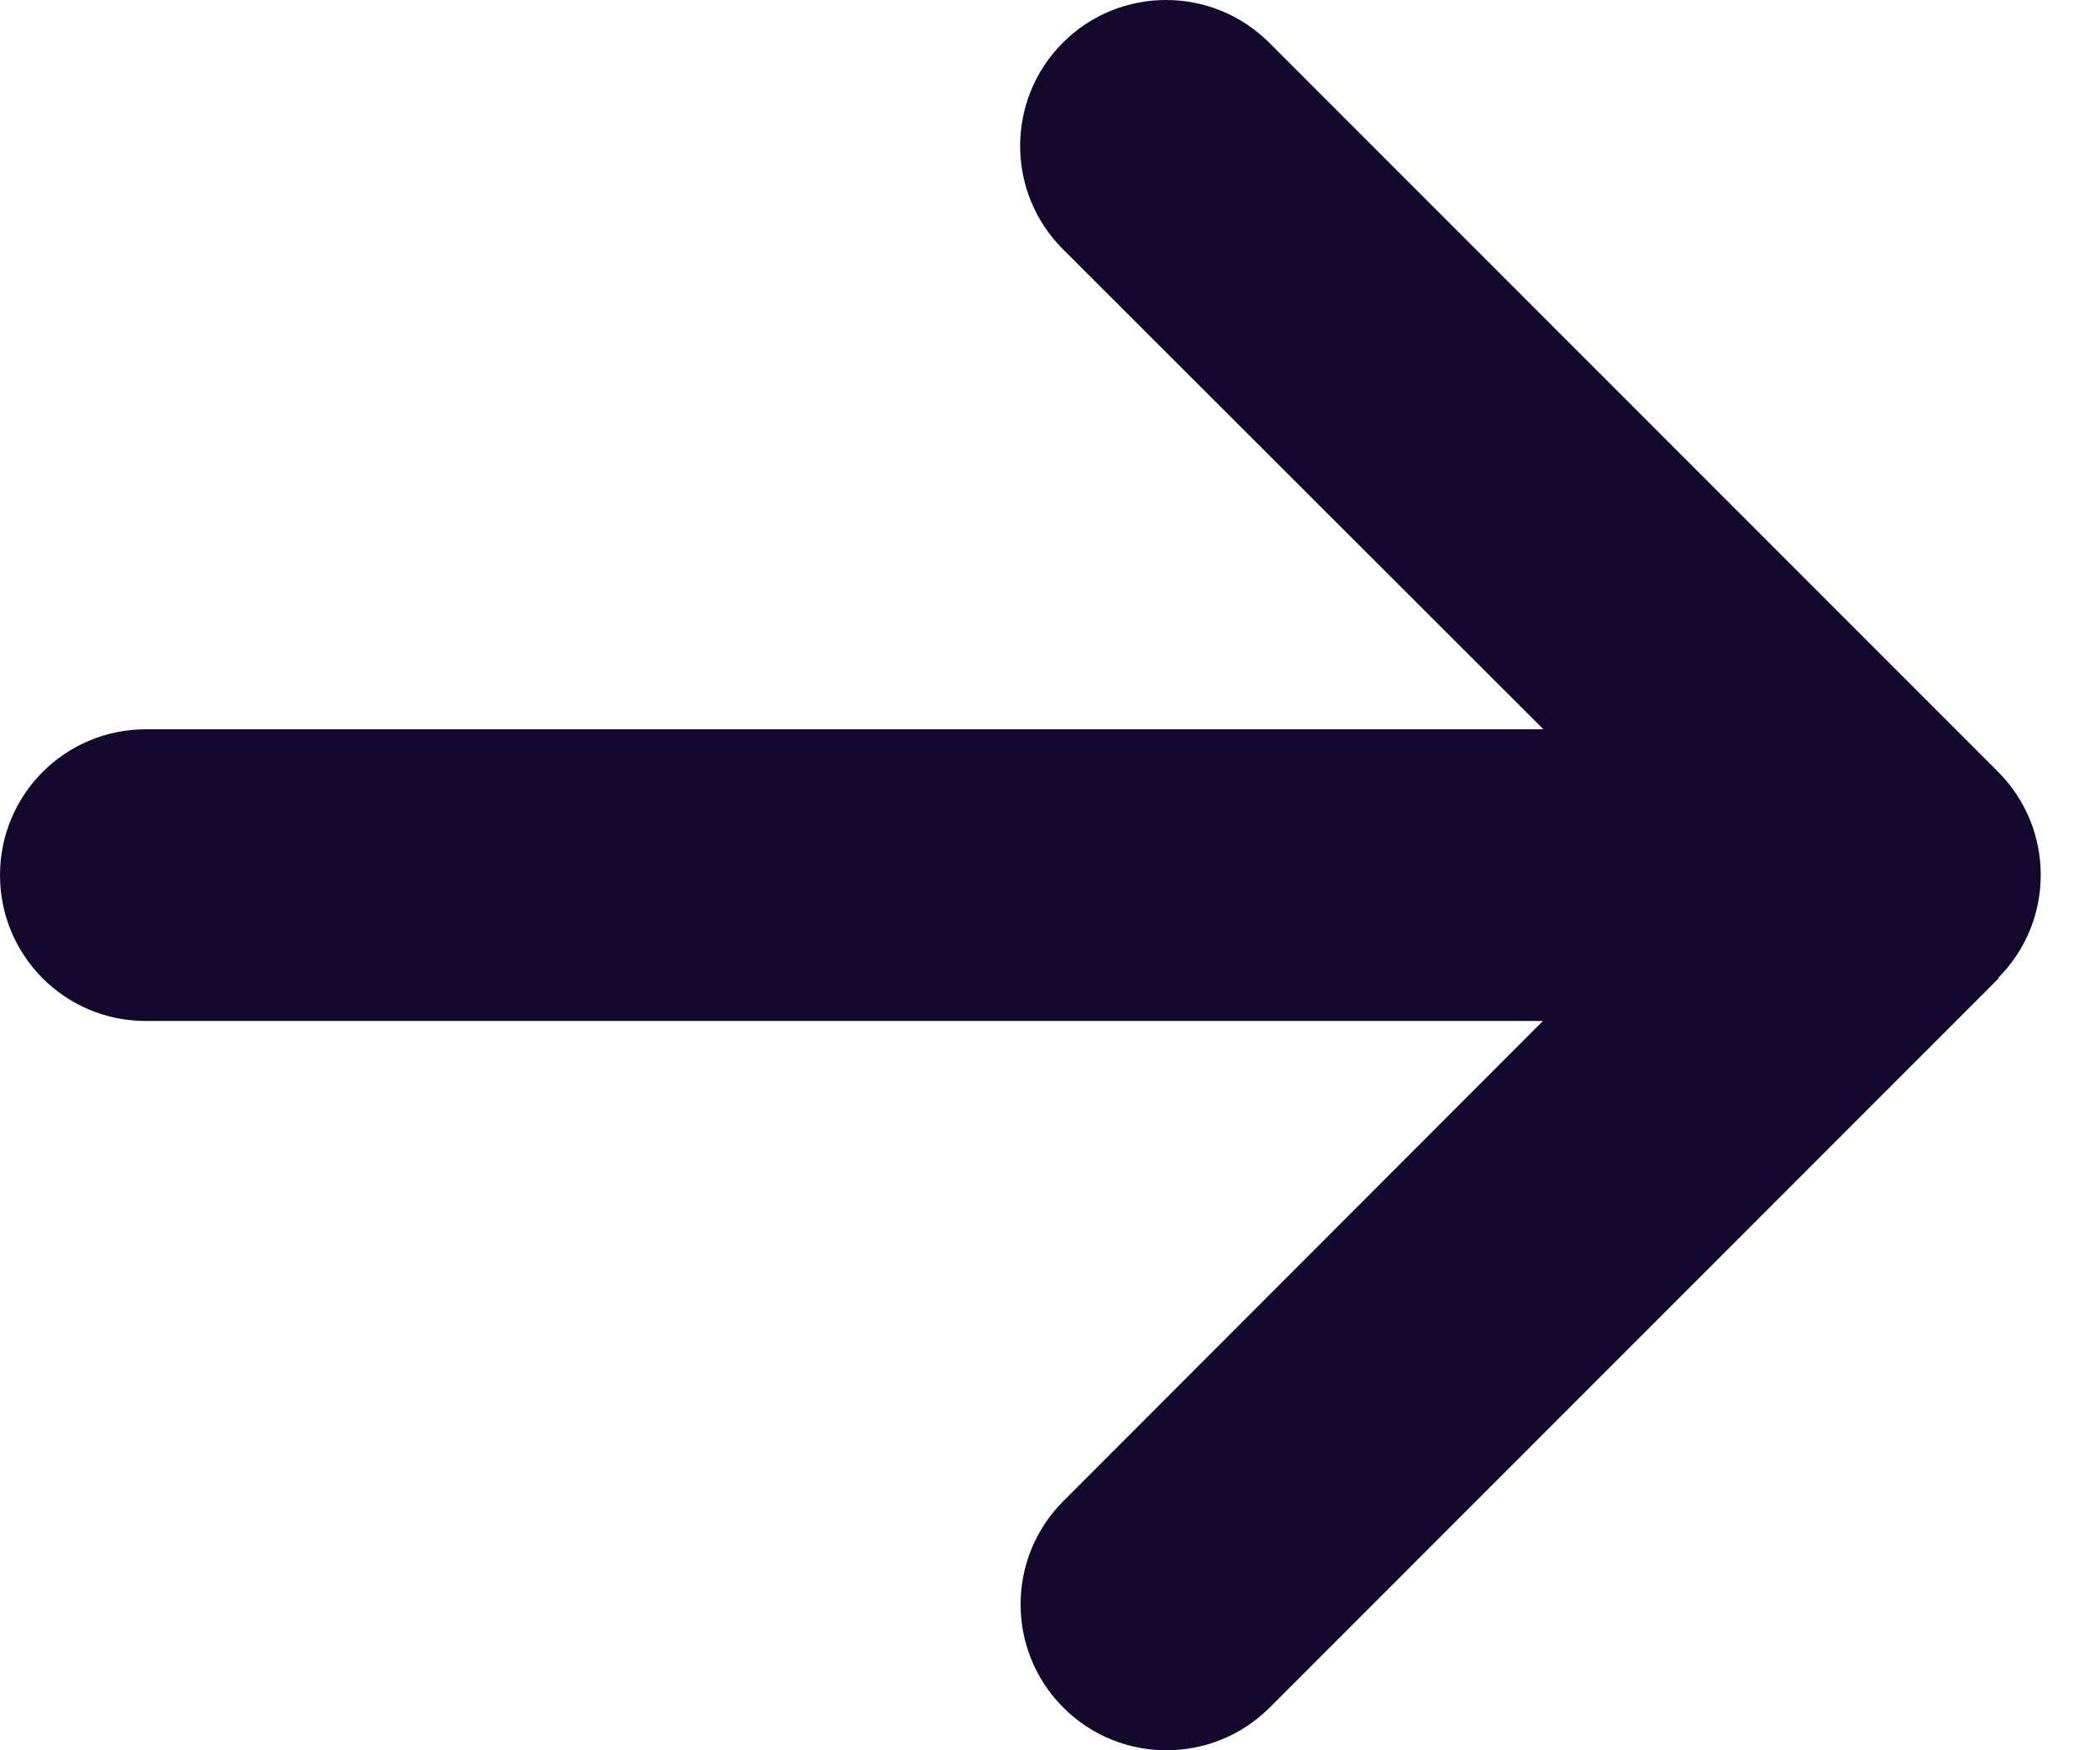 <svg width="18" height="15" viewBox="0 0 18 15" fill="none" xmlns="http://www.w3.org/2000/svg">
<path d="M17.126 8.382C17.614 7.894 17.614 7.102 17.126 6.614L10.879 0.366C10.39 -0.122 9.598 -0.122 9.11 0.366C8.622 0.854 8.622 1.647 9.11 2.135L13.229 6.25H1.25C0.558 6.25 0 6.809 0 7.5C0 8.191 0.558 8.75 1.25 8.75H13.225L9.114 12.865C8.626 13.353 8.626 14.146 9.114 14.634C9.602 15.122 10.394 15.122 10.883 14.634L17.13 8.386L17.126 8.382Z" fill="#14082D"/>
</svg>
